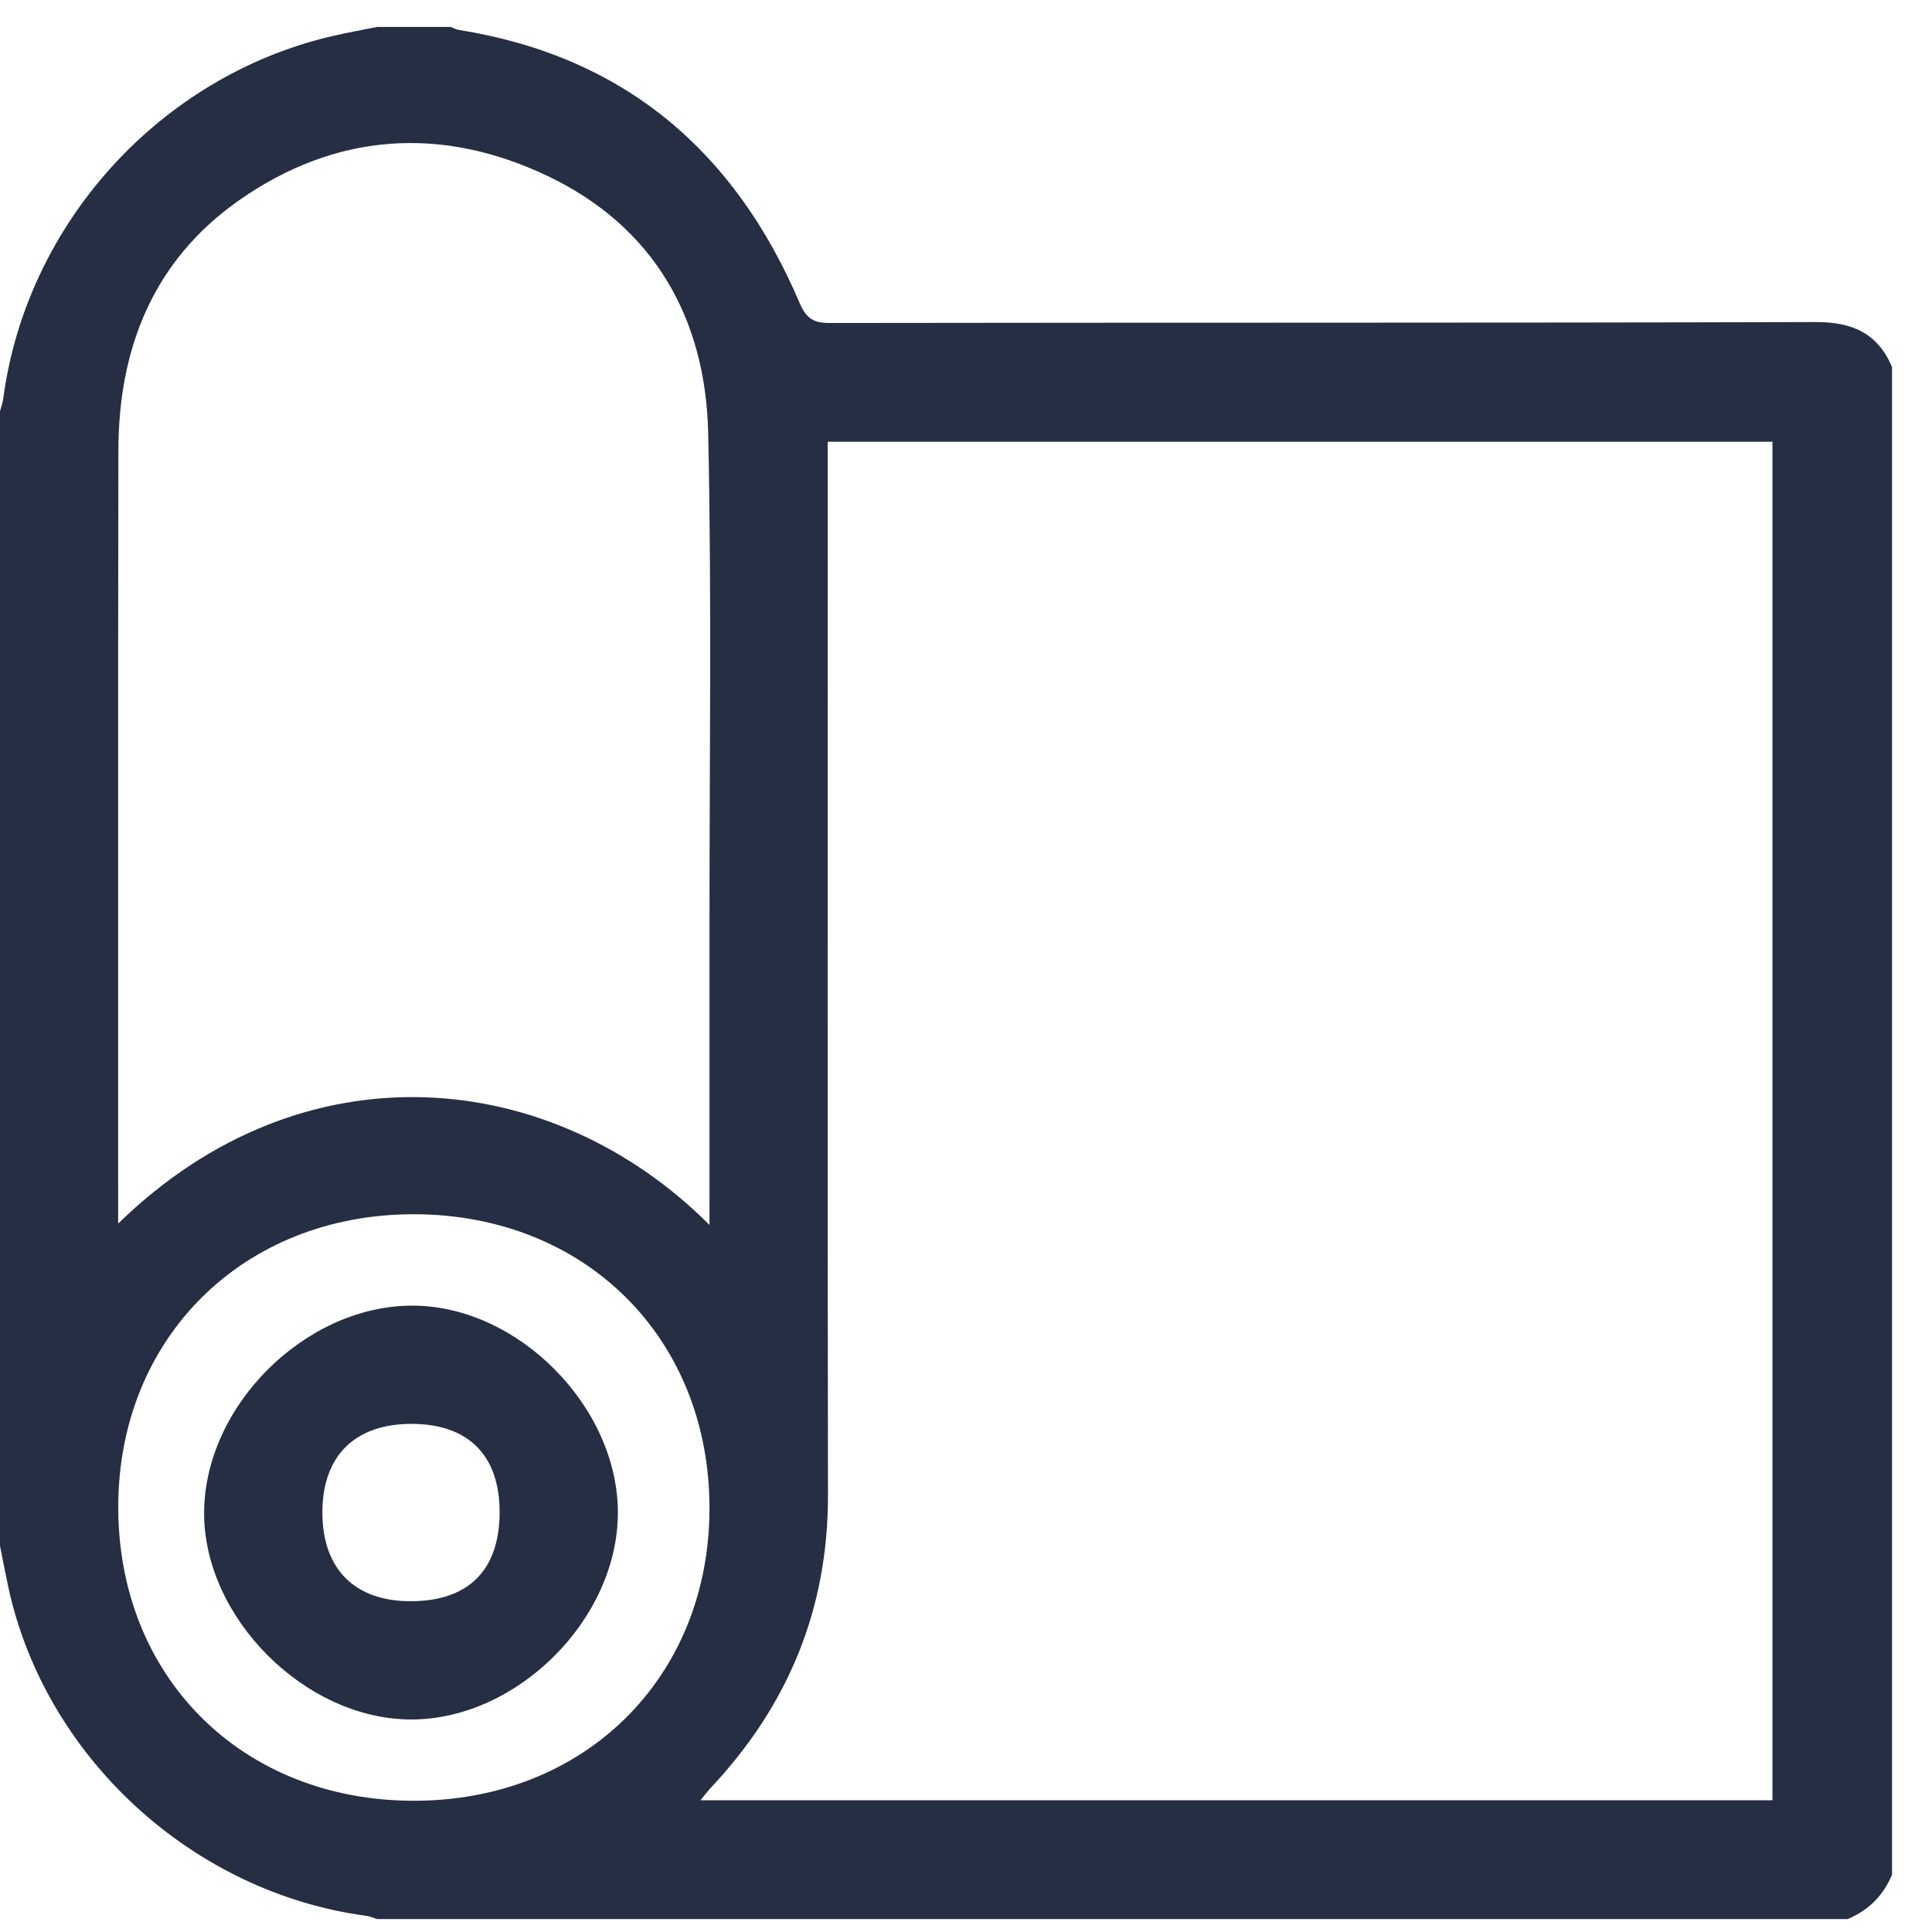<?xml version="1.0" encoding="UTF-8"?>
<svg width="43px" height="43px" viewBox="0 0 43 43" version="1.1" xmlns="http://www.w3.org/2000/svg" xmlns:xlink="http://www.w3.org/1999/xlink">
    <!-- Generator: Sketch 60.1 (88133) - https://sketch.com -->
    <title>Group 22</title>
    <desc>Created with Sketch.</desc>
    <g id="Eco" stroke="none" stroke-width="1" fill="none" fill-rule="evenodd">
        <g id="09-01-Eco-mobile" transform="translate(-133, -11570)" fill="#252E43">
            <g id="Group-22" transform="translate(133, 11570.112)">
                <g id="Group-3">
                    <path d="M15.791,33.468 C15.797,29.676 13.033,26.919 9.216,26.913 C5.422,26.908 2.639,29.656 2.632,33.416 C2.624,37.211 5.386,39.964 9.205,39.967 C13.007,39.971 15.784,37.23 15.791,33.468 L15.791,33.468 Z M15.791,27.151 L15.791,26.668 C15.791,24.681 15.792,22.694 15.791,20.707 C15.788,16.981 15.843,13.253 15.762,9.527 C15.705,6.968 14.551,4.934 12.194,3.808 C9.83,2.68 7.463,2.835 5.3,4.361 C3.409,5.696 2.639,7.644 2.635,9.911 C2.625,15.515 2.63,21.12 2.63,26.725 L2.63,27.121 C6.764,23.084 12.298,23.652 15.791,27.151 L15.791,27.151 Z M39.449,39.956 L39.449,9.72 L18.423,9.72 L18.423,10.469 C18.424,18.035 18.416,25.601 18.428,33.166 C18.433,35.693 17.543,37.841 15.828,39.67 C15.754,39.749 15.688,39.837 15.59,39.956 L39.449,39.956 Z M6e-05,34.292 L6e-05,9.042 C0.024,8.951 0.058,8.86 0.071,8.767 C0.586,4.866 3.557,1.586 7.391,0.692 C7.721,0.615 8.055,0.556 8.389,0.488 L10.034,0.488 C10.097,0.512 10.157,0.546 10.223,0.556 C13.897,1.145 16.358,3.256 17.795,6.626 C17.947,6.98 18.104,7.077 18.469,7.077 C25.785,7.065 33.101,7.077 40.417,7.056 C41.227,7.055 41.792,7.305 42.11,8.056 L42.11,41.612 C41.917,42.077 41.587,42.406 41.124,42.6 L8.389,42.6 C8.312,42.576 8.237,42.538 8.159,42.529 C4.29,42.016 1,38.998 0.184,35.207 C0.119,34.904 0.061,34.598 6e-05,34.292 L6e-05,34.292 Z" id="Fill-1"></path>
                </g>
                <path d="M11.12,33.551 C11.124,32.288 10.43,31.584 9.174,31.579 C7.899,31.573 7.175,32.289 7.175,33.553 C7.176,34.804 7.892,35.525 9.133,35.526 C10.423,35.527 11.116,34.839 11.12,33.551 M13.752,33.567 C13.744,35.931 11.51,38.16 9.149,38.158 C6.797,38.156 4.537,35.899 4.543,33.558 C4.549,31.179 6.795,28.945 9.179,28.947 C11.529,28.948 13.759,31.202 13.752,33.567" id="Fill-4"></path>
            </g>
        </g>
    </g>
</svg>